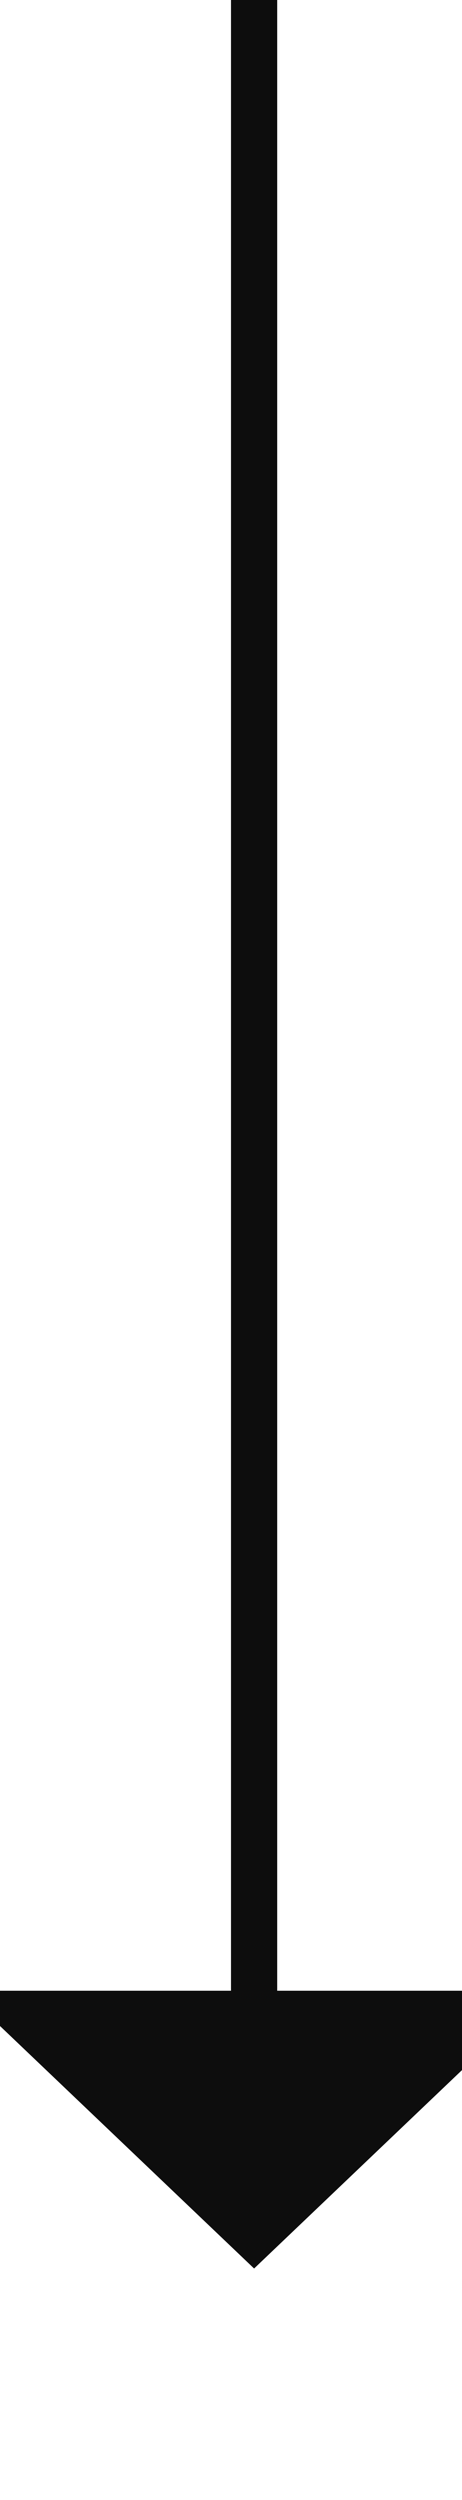﻿<?xml version="1.0" encoding="utf-8"?>
<svg version="1.1" xmlns:xlink="http://www.w3.org/1999/xlink" width="10px" height="54px" preserveAspectRatio="xMidYMin meet" viewBox="873 220  8 54" xmlns="http://www.w3.org/2000/svg">
  <path d="M 877.5 220  L 877.5 264  " stroke-width="1" stroke="#0d0d0d" fill="none" />
  <path d="M 871.2 263  L 877.5 269  L 883.8 263  L 871.2 263  Z " fill-rule="nonzero" fill="#0d0d0d" stroke="none" />
</svg>